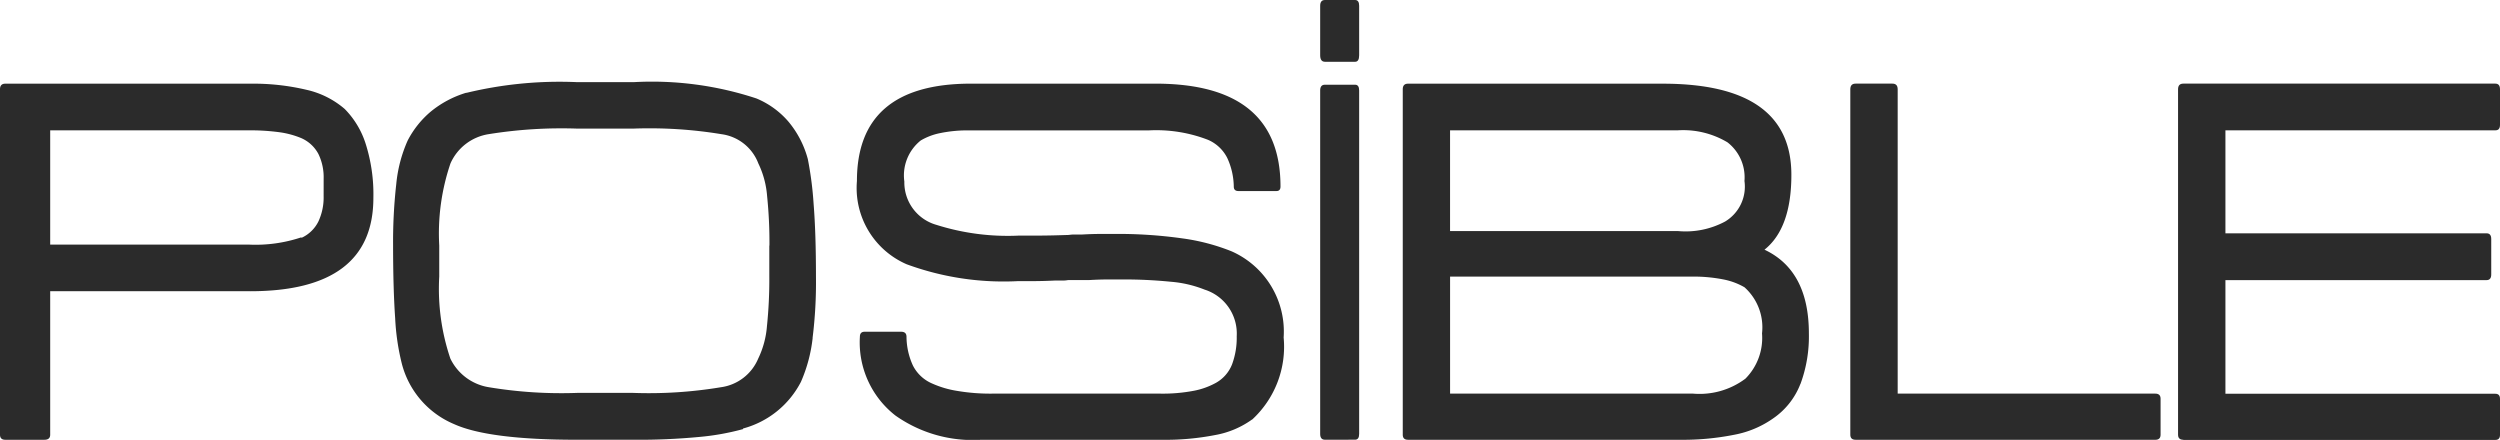 <svg id="Grupo_1" data-name="Grupo 1" xmlns="http://www.w3.org/2000/svg" width="129.5" height="22.786" viewBox="0 0 129.5 22.786">
  <path id="Trazado_1" data-name="Trazado 1" d="M12.951,23.63H2.6v7.432q0,.263-.3.263H.273Q0,31.324,0,31.062V13.169c0-.192.091-.289.273-.289H12.955a11.932,11.932,0,0,1,2.935.32,4.545,4.545,0,0,1,1.966.99,4.5,4.5,0,0,1,1.091,1.821,8.654,8.654,0,0,1,.394,2.783q0,4.837-6.388,4.837M16.765,17.8a2.757,2.757,0,0,0-.273-1.282,1.839,1.839,0,0,0-.878-.815,4.539,4.539,0,0,0-1.121-.306,11.166,11.166,0,0,0-1.636-.1H2.6v5.917H12.86a7.483,7.483,0,0,0,2.753-.377v.03a1.819,1.819,0,0,0,.878-.845,2.938,2.938,0,0,0,.273-1.313Z" transform="translate(0 -8.545)" fill="#2b2b2b"/>
  <path id="Trazado_2" data-name="Trazado 2" d="M82.233,25.884a7.8,7.8,0,0,1-.606,2.272,4.759,4.759,0,0,1-3,2.42v.03a12.865,12.865,0,0,1-2.272.407,33.192,33.192,0,0,1-3.389.145H70.032q-4.6,0-6.385-.815a4.655,4.655,0,0,1-2.693-3.117,12.038,12.038,0,0,1-.347-2.359q-.106-1.515-.108-3.76a26.9,26.9,0,0,1,.165-3.2,7.206,7.206,0,0,1,.589-2.245,4.9,4.9,0,0,1,1.195-1.5,5.306,5.306,0,0,1,1.831-.976h.03a20.547,20.547,0,0,1,5.722-.552h2.935a17.239,17.239,0,0,1,6.355.845A4.421,4.421,0,0,1,80.97,14.67a5.054,5.054,0,0,1,1.013,1.952,18.093,18.093,0,0,1,.3,2.332c.081,1.01.121,2.265.121,3.76a23.35,23.35,0,0,1-.175,3.171M79.994,21.1a23.409,23.409,0,0,0-.121-2.565,4.686,4.686,0,0,0-.454-1.69,2.377,2.377,0,0,0-1.908-1.515,22.952,22.952,0,0,0-4.571-.289h-2.9a23.764,23.764,0,0,0-4.6.289,2.6,2.6,0,0,0-1.969,1.515A11.267,11.267,0,0,0,62.89,21.1v1.6a11.267,11.267,0,0,0,.576,4.254,2.684,2.684,0,0,0,2,1.484,22.893,22.893,0,0,0,4.571.293h2.9a22.665,22.665,0,0,0,4.54-.293,2.449,2.449,0,0,0,1.935-1.484,4.686,4.686,0,0,0,.454-1.69,23.361,23.361,0,0,0,.121-2.565V21.1Z" transform="translate(-40.137 -8.379)" fill="#2b2b2b"/>
  <path id="Trazado_3" data-name="Trazado 3" d="M152.36,30.284a4.673,4.673,0,0,1-1.892.8,13.5,13.5,0,0,1-2.77.249h-9.384a6.94,6.94,0,0,1-4.419-1.252A4.8,4.8,0,0,1,132.048,26q0-.263.242-.263h1.9q.273,0,.273.263a3.619,3.619,0,0,0,.333,1.488,1.994,1.994,0,0,0,1,.932,5.055,5.055,0,0,0,1.272.377,10.24,10.24,0,0,0,1.848.145h8.687a8.588,8.588,0,0,0,1.727-.145,3.858,3.858,0,0,0,1.148-.407,1.886,1.886,0,0,0,.848-.963,3.956,3.956,0,0,0,.242-1.457,2.388,2.388,0,0,0-1.666-2.417,6.041,6.041,0,0,0-1.754-.407,24.3,24.3,0,0,0-2.541-.118h-.727q-.394,0-.939.03h-1.03a.923.923,0,0,0-.151.013,1.321,1.321,0,0,1-.212.013h-.394q-.636.03-1.121.03h-.788a14.542,14.542,0,0,1-5.779-.875,4.306,4.306,0,0,1-2.571-4.312q0-5.039,5.9-5.042h9.565q6.477,0,6.476,5.331,0,.232-.212.232h-1.966q-.242,0-.242-.232a3.654,3.654,0,0,0-.333-1.471,2,2,0,0,0-1-.949A7.425,7.425,0,0,0,147,15.307H137.74a6.947,6.947,0,0,0-1.558.145,3.2,3.2,0,0,0-.983.377,2.316,2.316,0,0,0-.848,2.127,2.283,2.283,0,0,0,1.666,2.245,12.245,12.245,0,0,0,4.268.555h.939q.636,0,1.515-.03a1.329,1.329,0,0,0,.2-.013,1.593,1.593,0,0,1,.226-.013h.394q.545-.03.969-.03h.666a23.873,23.873,0,0,1,3.571.232,10.642,10.642,0,0,1,2.541.67,4.543,4.543,0,0,1,2.693,4.46,5.129,5.129,0,0,1-1.632,4.254" transform="translate(-87.506 -8.552)" fill="#2b2b2b"/>
  <path id="Trazado_4" data-name="Trazado 4" d="M236.485,28.44a3.835,3.835,0,0,1-1.407,1.777,5.135,5.135,0,0,1-2,.845,13.572,13.572,0,0,1-2.844.263H216.163q-.273,0-.273-.263V13.169c0-.192.091-.289.273-.289h13.2q6.659,0,6.657,4.722,0,2.767-1.393,3.877,2.3,1.08,2.3,4.342a7.088,7.088,0,0,1-.438,2.619m-3.77-12.517a4.469,4.469,0,0,0-2.6-.626H218.34v5.217h11.8a4.339,4.339,0,0,0,2.45-.495,2.106,2.106,0,0,0,1-2.1,2.289,2.289,0,0,0-.878-2m.878,7.506a3.5,3.5,0,0,0-1.1-.407,7.98,7.98,0,0,0-1.649-.145h-12.5v6.062h12.588a3.965,3.965,0,0,0,2.709-.774,2.987,2.987,0,0,0,.862-2.346,2.786,2.786,0,0,0-.909-2.39" transform="translate(-143.227 -8.545)" fill="#2b2b2b"/>
  <path id="Trazado_5" data-name="Trazado 5" d="M285.043,31.318q-.273,0-.273-.263V13.163q0-.293.273-.293h1.908q.273,0,.273.293V28.928h13.345q.273,0,.273.263v1.865q0,.263-.273.263Z" transform="translate(-188.924 -8.538)" fill="#2b2b2b"/>
  <path id="Trazado_6" data-name="Trazado 6" d="M335.483,31.318q-.273,0-.273-.263V13.163q0-.293.273-.293h16.162q.242,0,.242.293V15c0,.2-.081.289-.242.289H337.664v5.335h13.527q.242,0,.242.293v1.838q0,.293-.242.293H337.664v5.887h13.981q.242,0,.242.263v1.865q0,.263-.242.263H335.483Z" transform="translate(-222.387 -8.538)" fill="#2b2b2b"/>
  <path id="Trazado_7" data-name="Trazado 7" d="M203.429,3.2c-.165,0-.249-.111-.249-.337V.3c0-.2.081-.3.249-.3h1.558q.212,0,.212.3V2.864c0,.226-.071.337-.212.337Zm0,19.578c-.165,0-.249-.1-.249-.3V4.688c0-.2.081-.3.249-.3h1.558q.212,0,.212.3V22.476q0,.3-.212.3Z" transform="translate(-134.795 0)" fill="#2b2b2b"/>
</svg>
